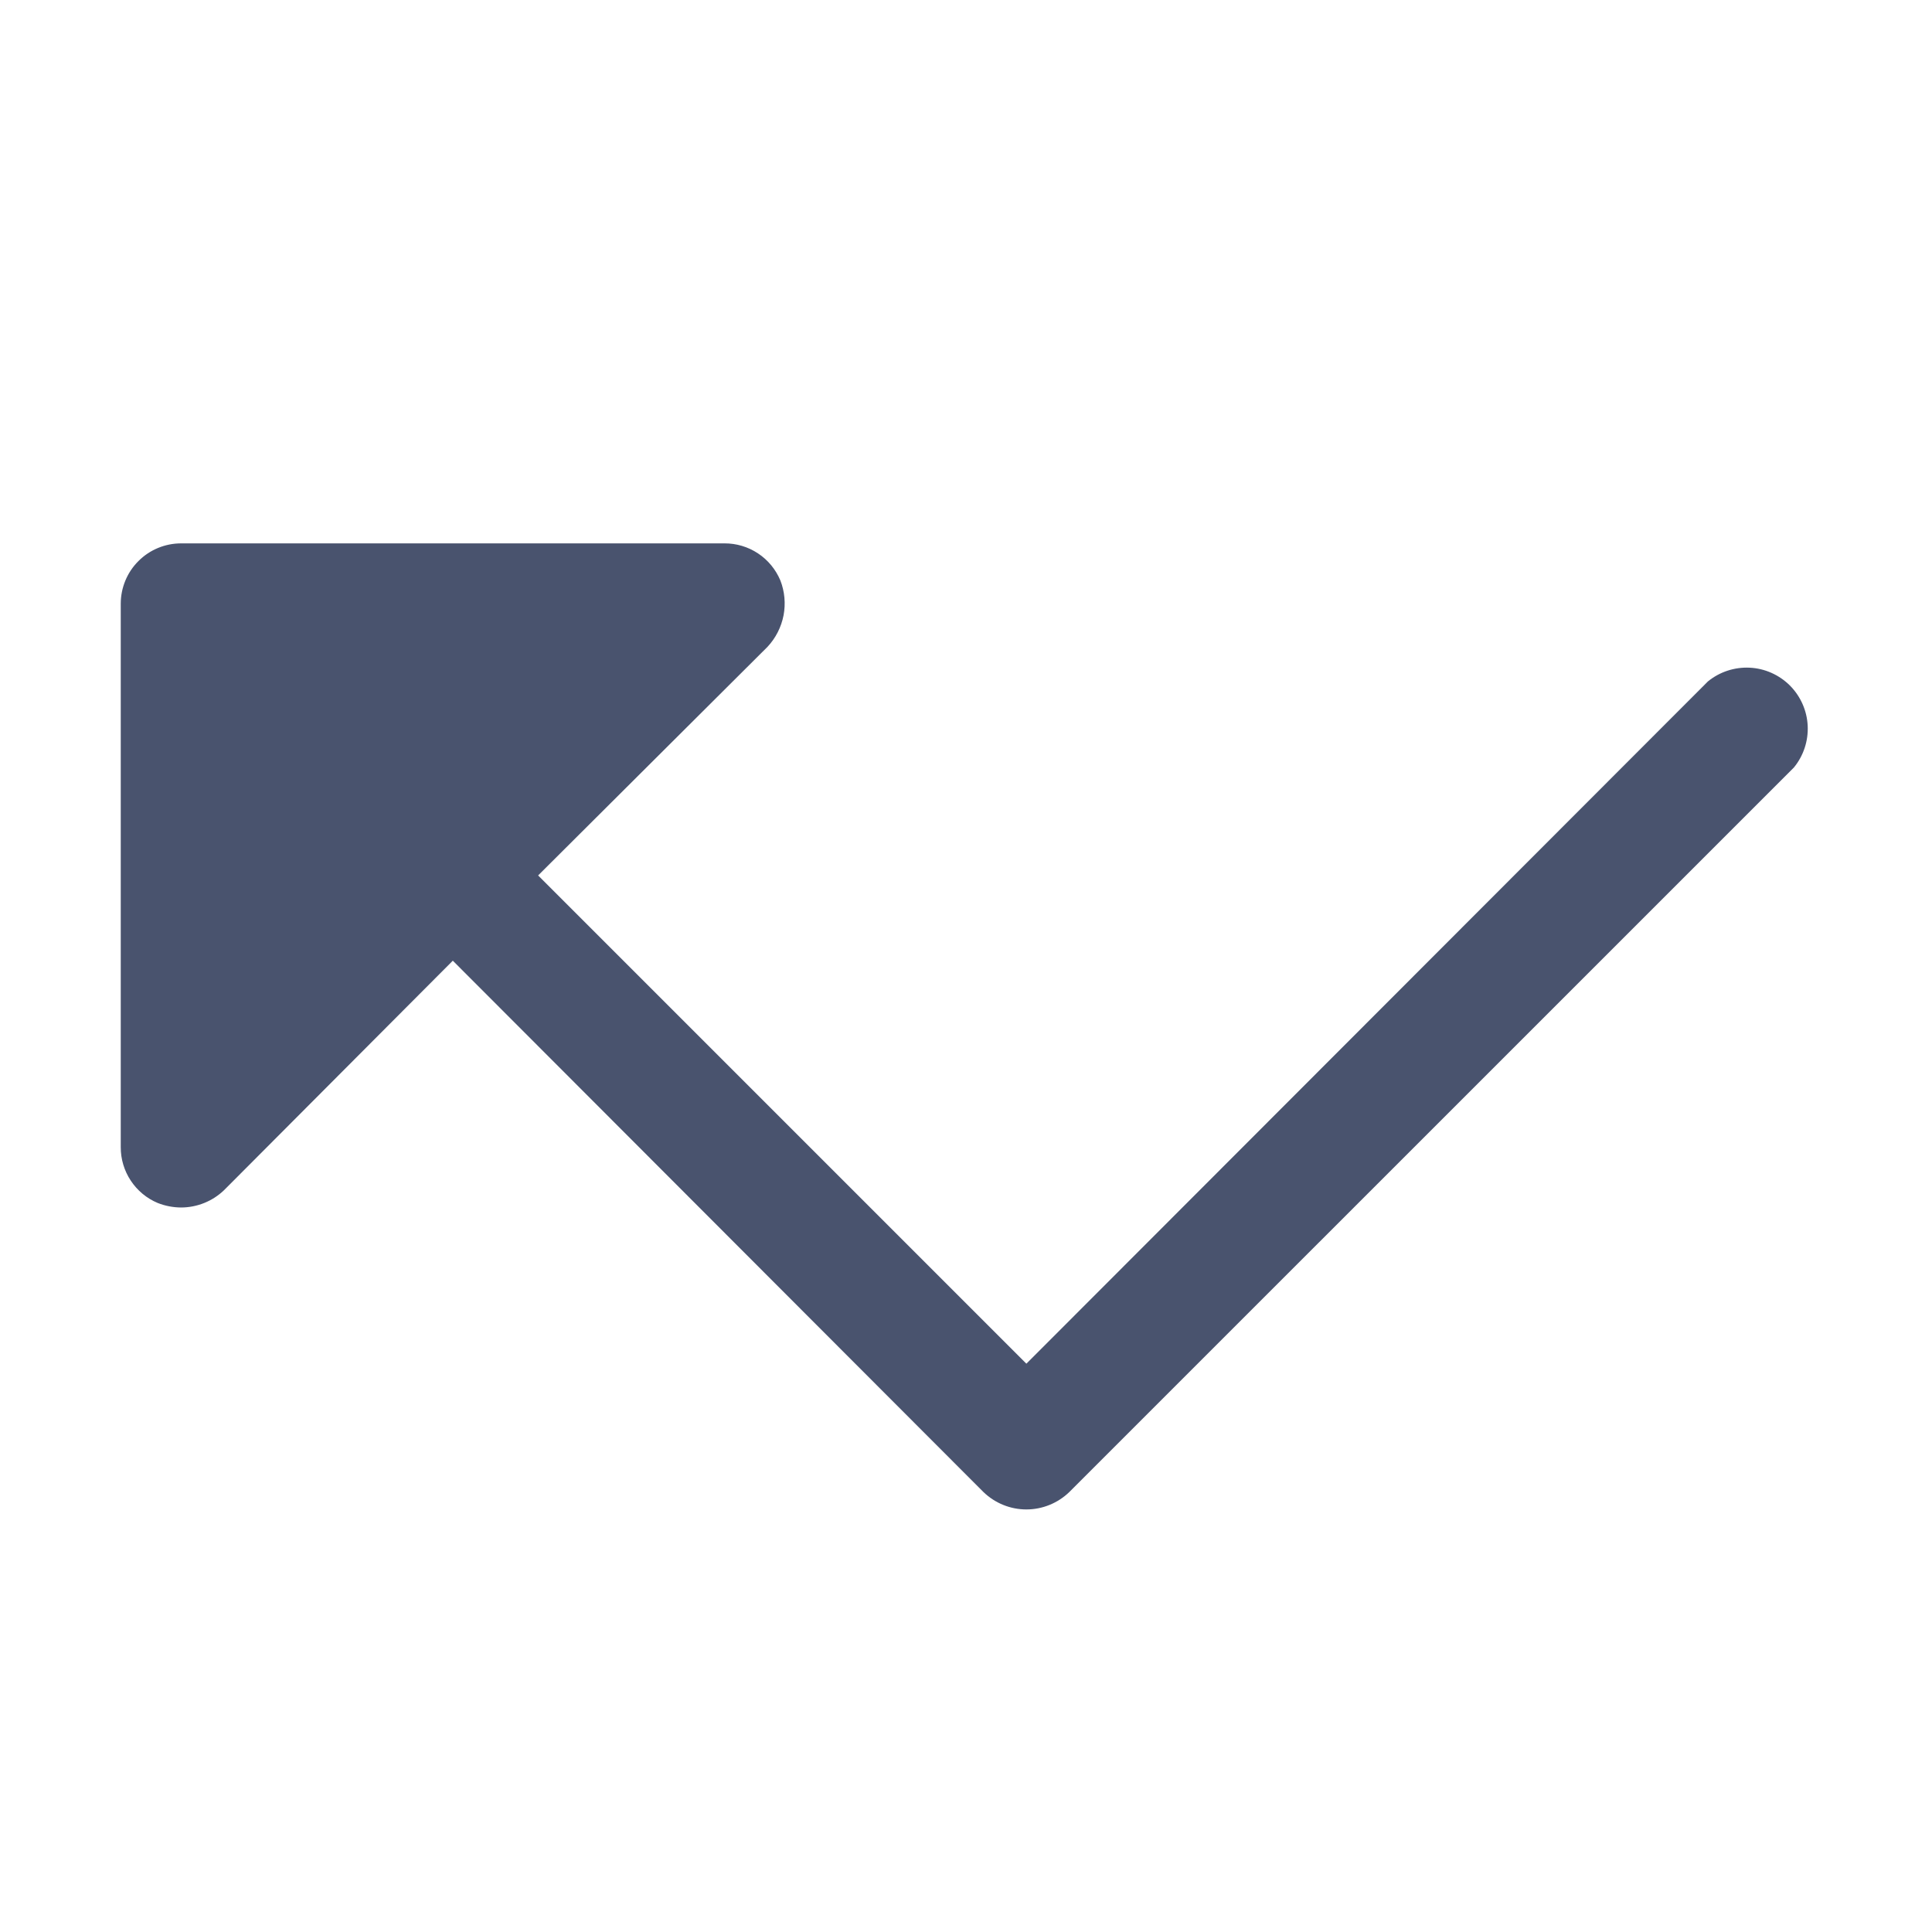 <svg width="32" height="32" viewBox="0 0 32 32" fill="none" xmlns="http://www.w3.org/2000/svg">
<path d="M29.712 12.713L17.712 24.712C17.521 24.897 17.266 25.001 17 25.001C16.734 25.001 16.479 24.897 16.288 24.712L7.5 15.912L3.712 19.712C3.521 19.896 3.266 19.999 3 20C2.867 19.999 2.736 19.974 2.612 19.925C2.43 19.849 2.275 19.72 2.166 19.555C2.057 19.391 1.999 19.197 2 19V10C2 9.735 2.105 9.48 2.293 9.293C2.48 9.105 2.735 9 3 9H12C12.197 8.999 12.391 9.057 12.555 9.166C12.72 9.275 12.848 9.431 12.925 9.613C12.997 9.797 13.015 9.999 12.978 10.193C12.94 10.388 12.848 10.568 12.713 10.713L8.913 14.5L17 22.587L28.288 11.287C28.482 11.128 28.729 11.047 28.98 11.059C29.231 11.071 29.468 11.177 29.646 11.354C29.823 11.532 29.929 11.769 29.941 12.021C29.953 12.271 29.872 12.518 29.712 12.713V12.713Z" fill="#49536E"/>
</svg>
